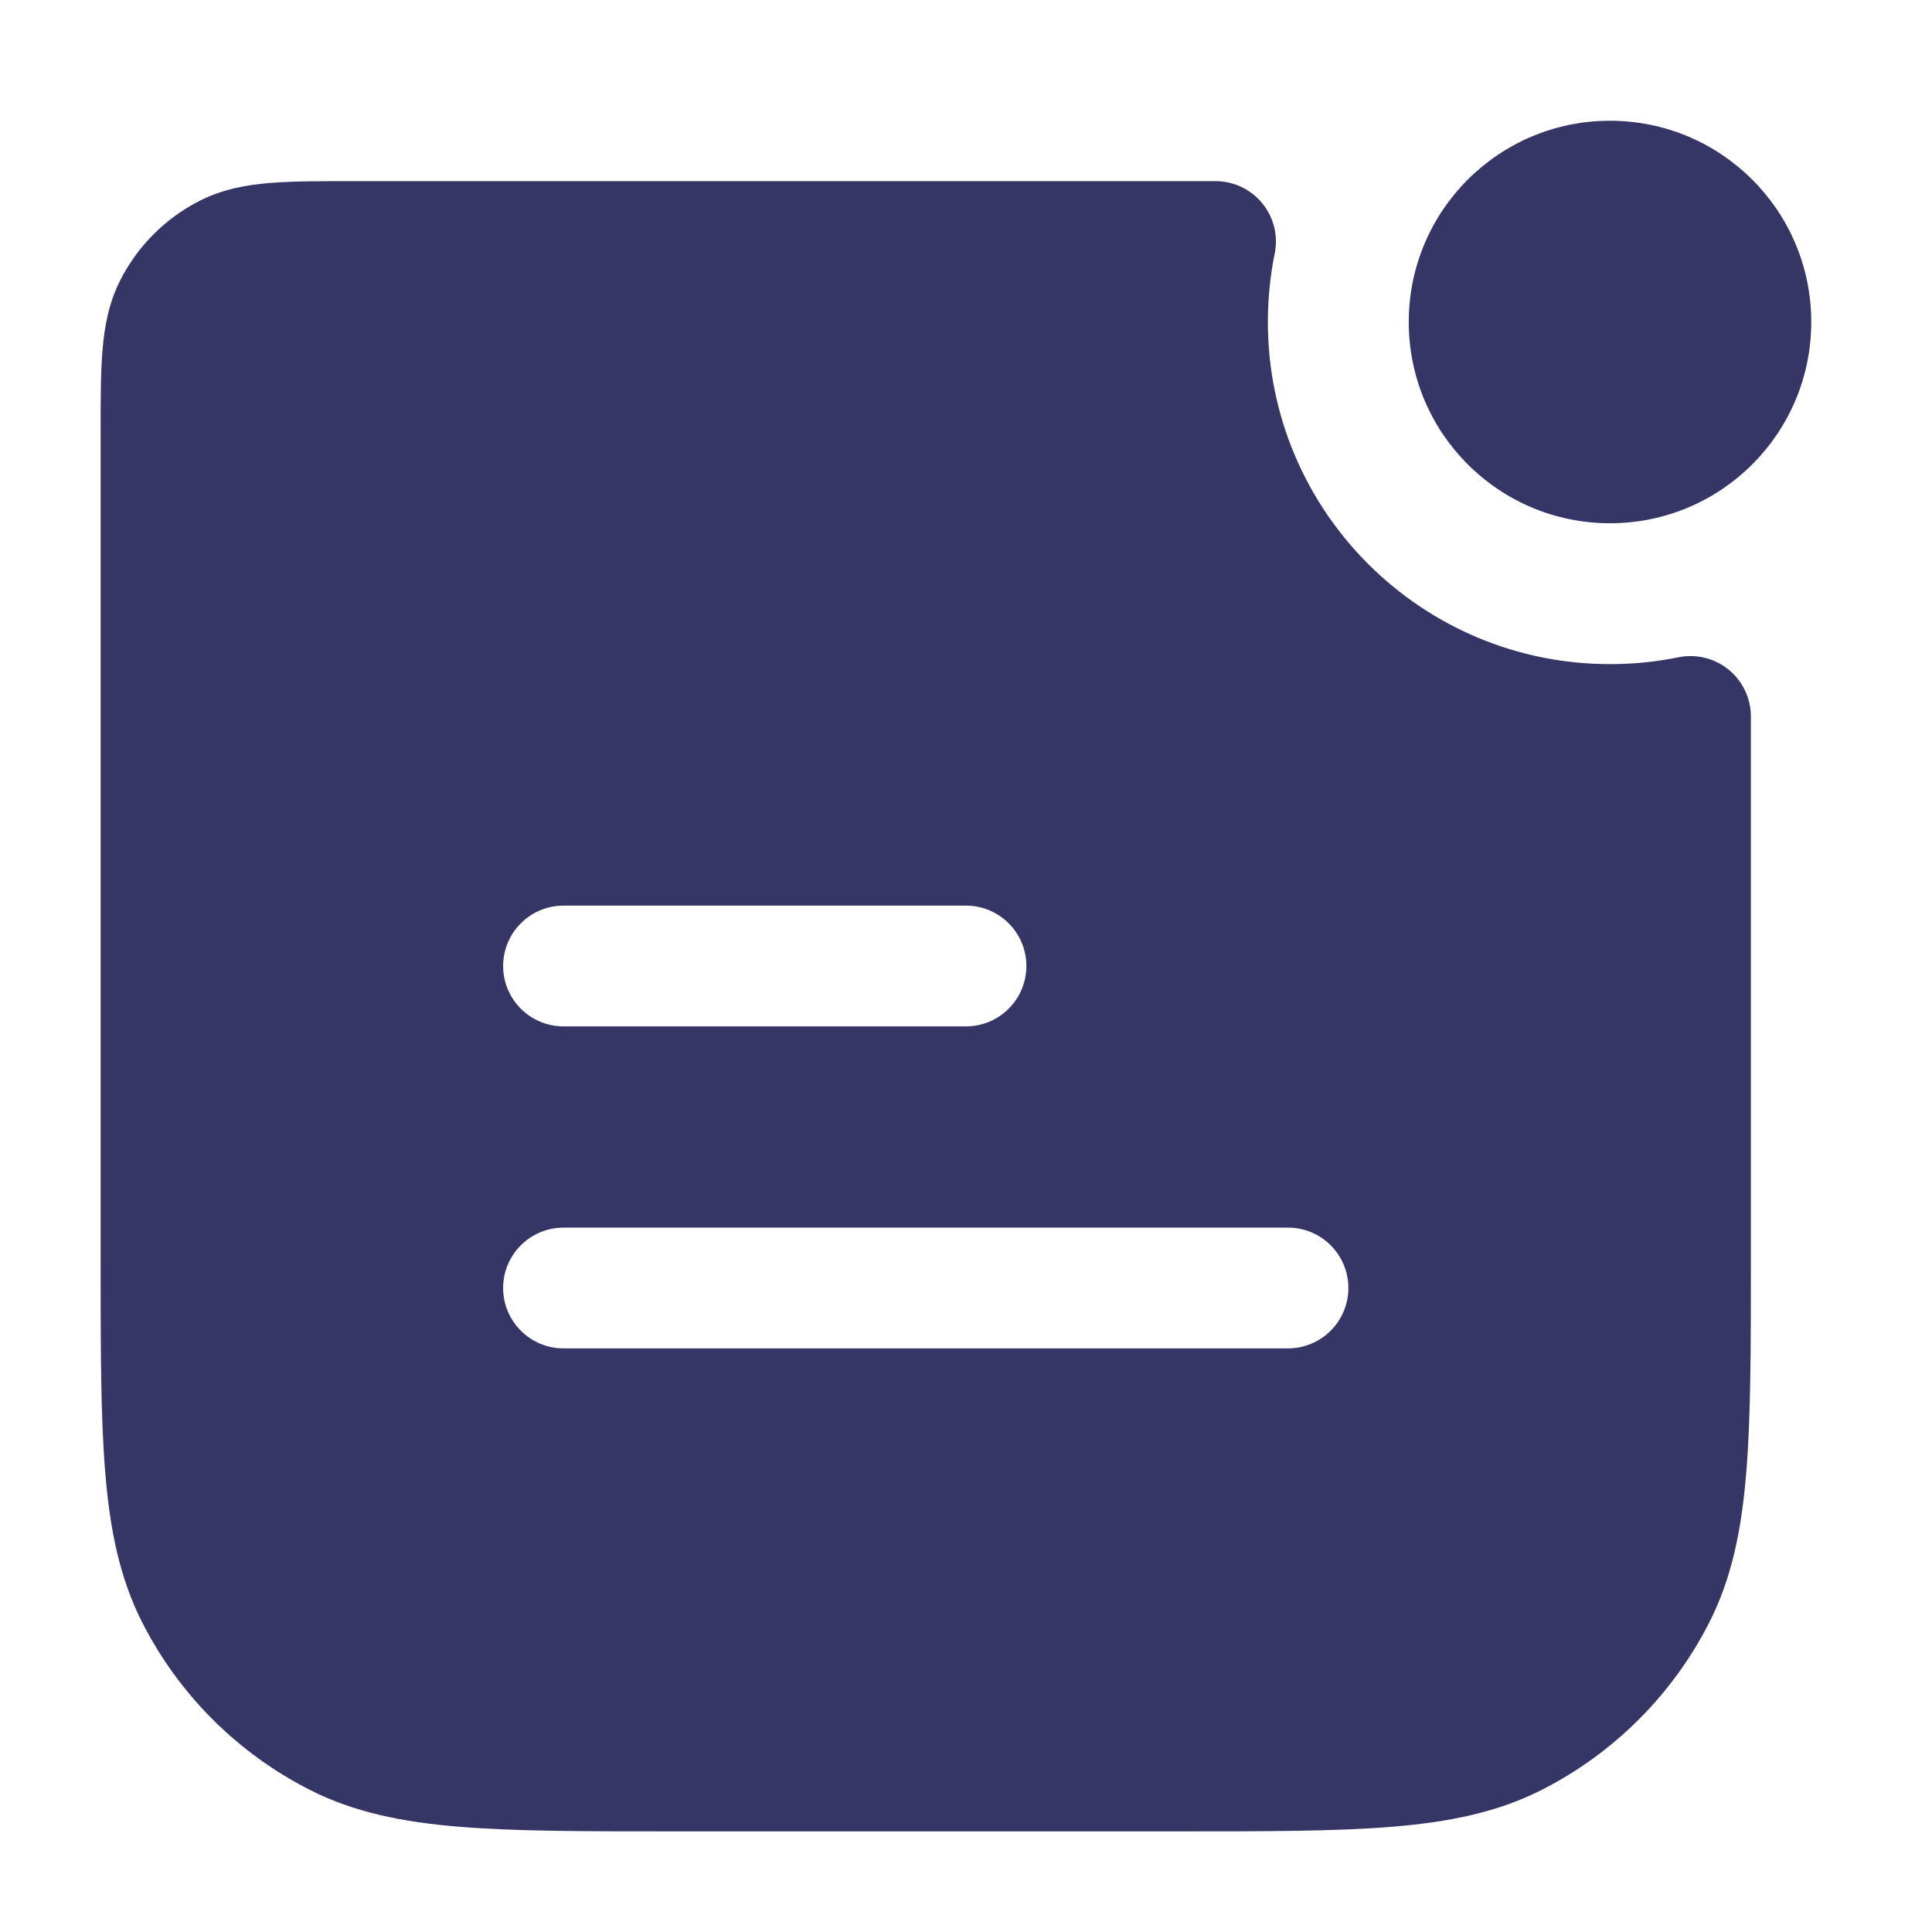 <svg width="24" height="24" viewBox="0 0 24 24" fill="none" xmlns="http://www.w3.org/2000/svg">
<path d="M17.5 4C17.5 2.619 18.619 1.5 20 1.5C21.381 1.5 22.5 2.619 22.5 4C22.5 5.381 21.381 6.5 20 6.5C18.619 6.5 17.5 5.381 17.5 4Z" fill="#353566"/>
<path fill-rule="evenodd" clip-rule="evenodd" d="M4.371 2.25L14.6 2.25C14.773 2.25 14.94 2.25 15.101 2.25C15.326 2.25 15.539 2.352 15.681 2.526C15.823 2.7 15.88 2.929 15.835 3.149C15.779 3.424 15.75 3.708 15.75 4C15.75 6.347 17.653 8.25 20 8.25C20.292 8.25 20.576 8.221 20.851 8.165C21.071 8.12 21.3 8.177 21.474 8.319C21.648 8.461 21.75 8.674 21.75 8.899C21.75 9.06 21.75 9.227 21.75 9.4V15.633C21.75 16.725 21.75 17.591 21.693 18.288C21.635 19.002 21.513 19.605 21.232 20.157C20.777 21.05 20.05 21.777 19.157 22.232C18.605 22.513 18.002 22.635 17.288 22.693C16.591 22.75 15.725 22.75 14.633 22.75H8.367C7.275 22.75 6.409 22.75 5.712 22.693C4.998 22.635 4.395 22.513 3.844 22.232C2.95 21.777 2.223 21.05 1.768 20.157C1.487 19.605 1.365 19.002 1.307 18.288C1.25 17.591 1.25 16.725 1.25 15.633V5.371C1.25 4.976 1.25 4.635 1.273 4.354C1.297 4.057 1.351 3.762 1.495 3.479C1.711 3.055 2.055 2.711 2.479 2.495C2.762 2.351 3.057 2.297 3.354 2.273C3.635 2.25 3.976 2.25 4.371 2.25ZM6.25 12C6.25 11.586 6.586 11.25 7 11.25H12C12.414 11.25 12.75 11.586 12.75 12C12.75 12.414 12.414 12.75 12 12.75H7C6.586 12.75 6.25 12.414 6.25 12ZM6.25 16C6.25 15.586 6.586 15.25 7 15.25H16C16.414 15.25 16.75 15.586 16.75 16C16.75 16.414 16.414 16.75 16 16.75H7C6.586 16.75 6.25 16.414 6.25 16Z" fill="#353566"/>
</svg>
